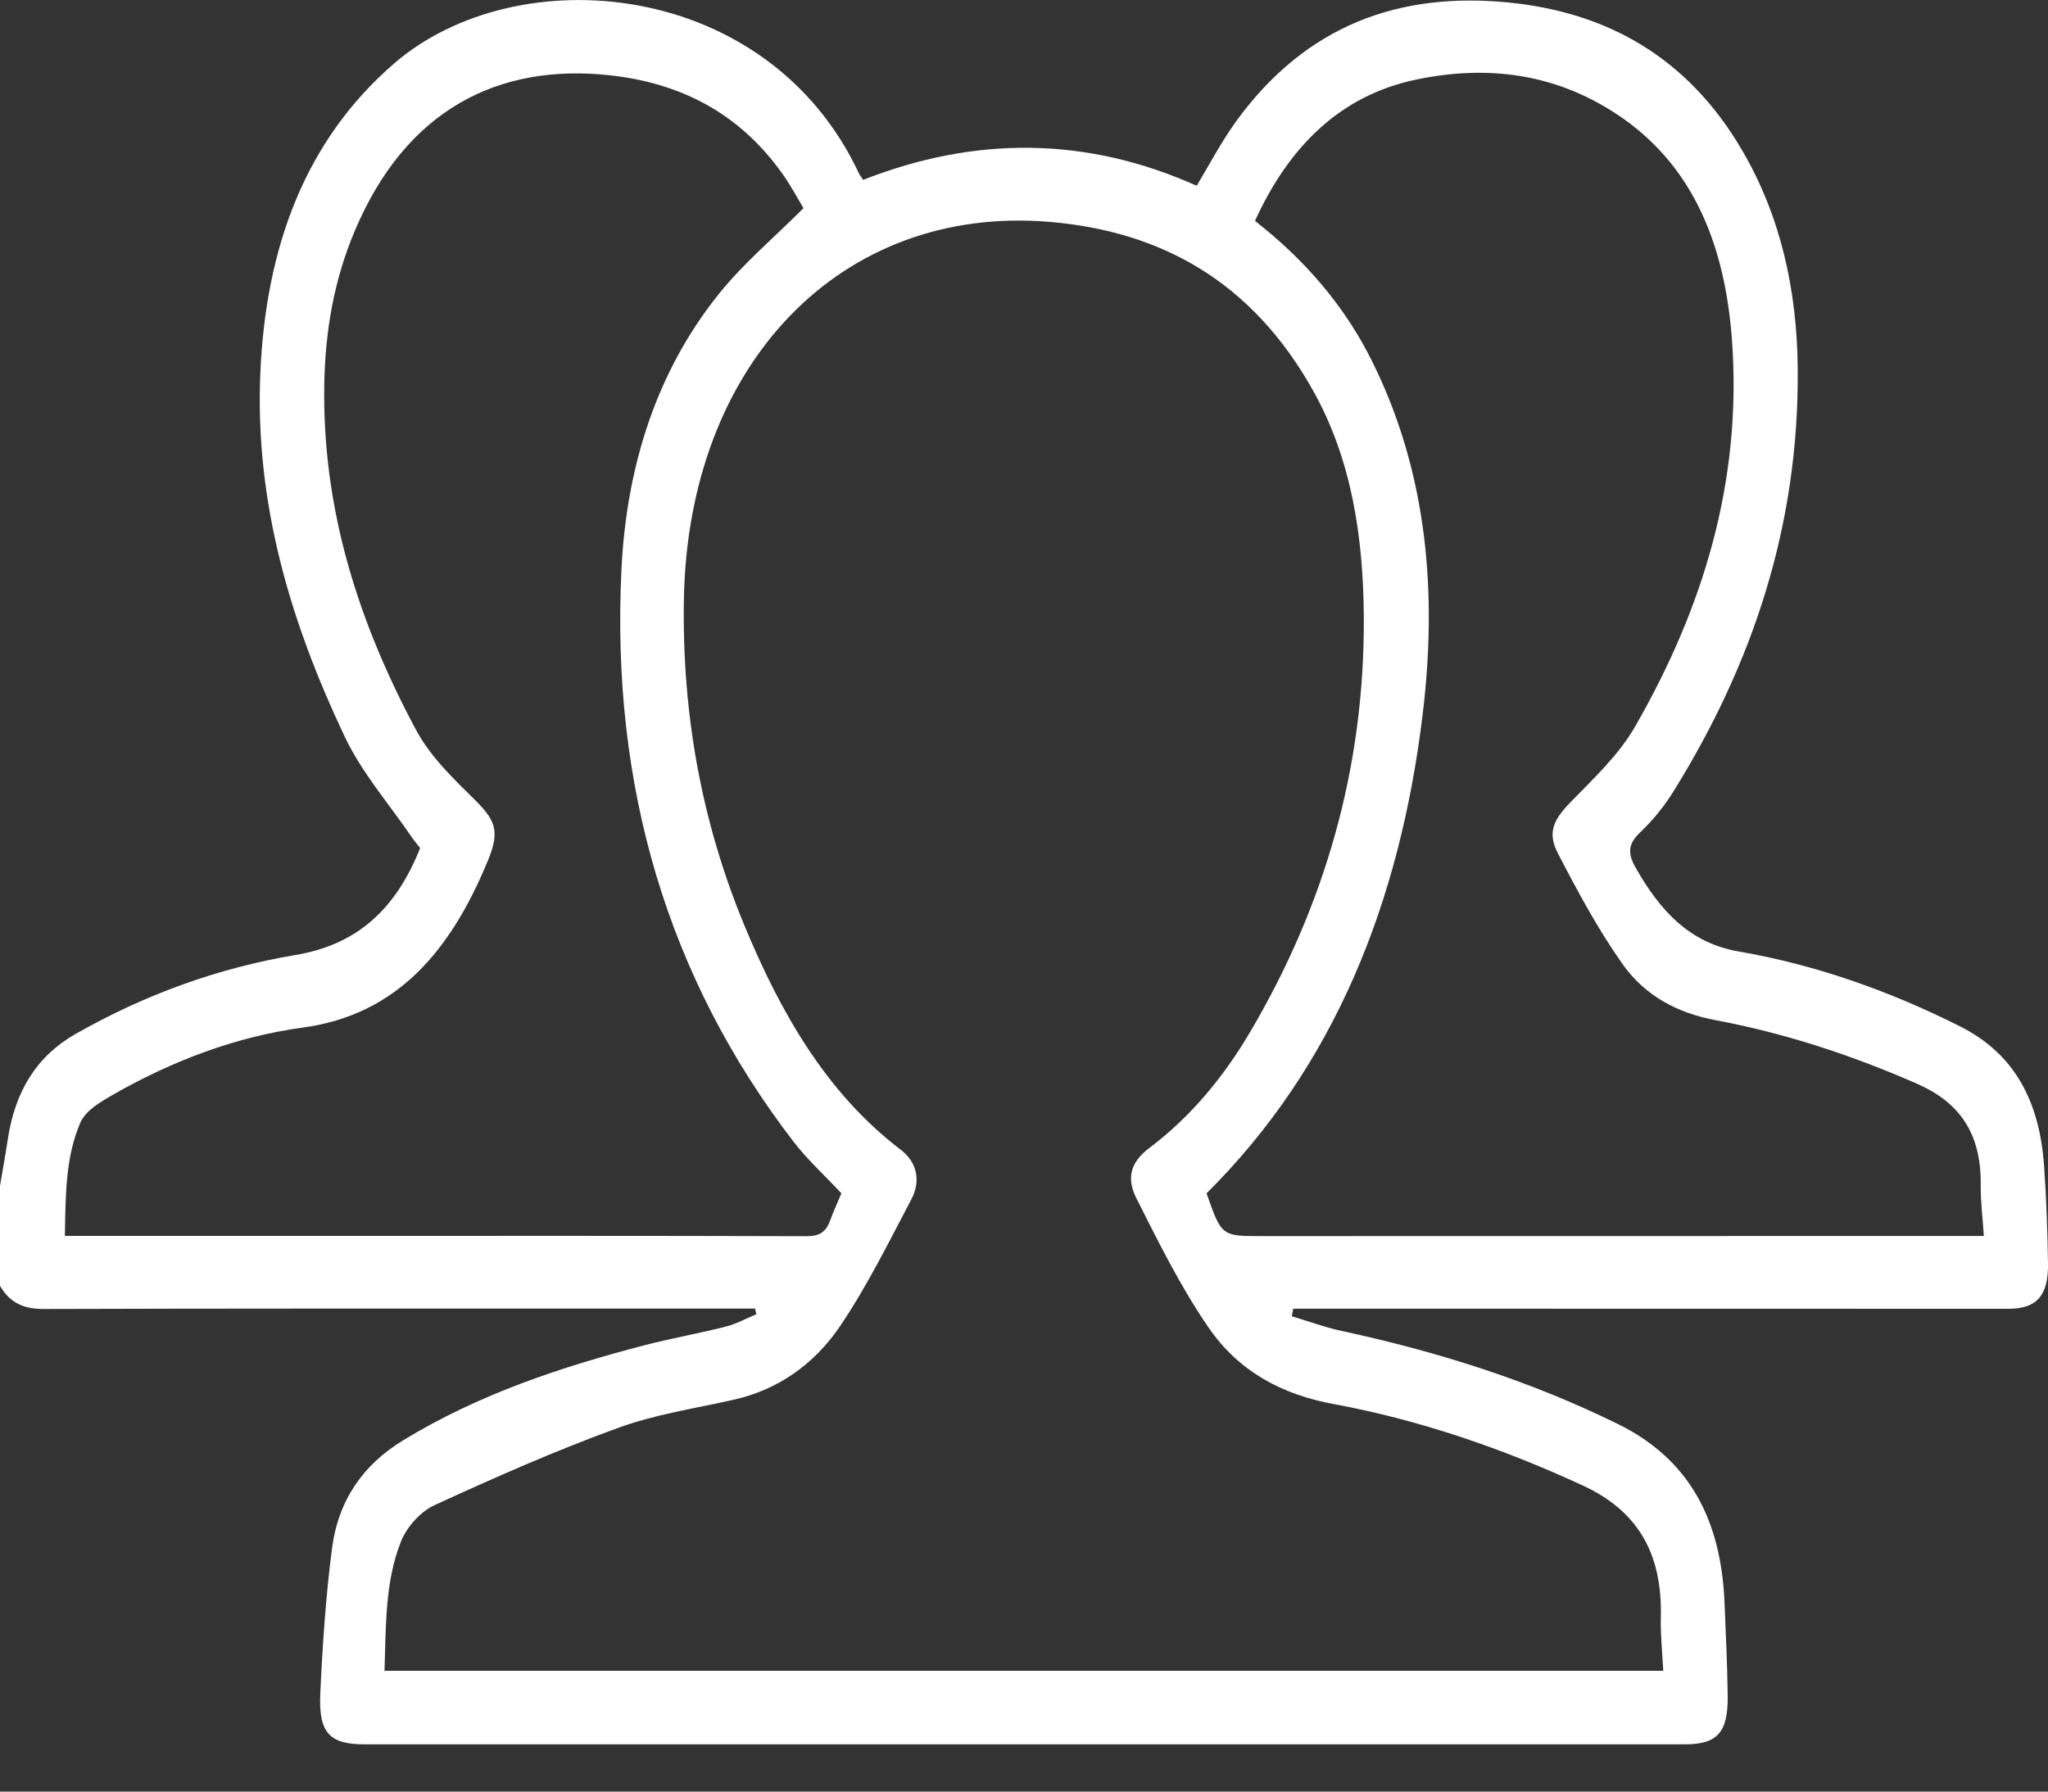 <svg width="40" height="35" viewBox="0 0 40 35" fill="none" xmlns="http://www.w3.org/2000/svg">
<rect x="0" y="0" width="40" height="35" fill="#333333" stroke="none"/>
<g clip-path="url(#clip0_7_170)">
<path d="M0 23.166C0.051 22.864 0.106 22.562 0.152 22.258C0.294 21.324 0.709 20.637 1.474 20.2C2.835 19.425 4.275 18.907 5.77 18.657C6.952 18.459 7.722 17.787 8.206 16.567C8.155 16.499 8.093 16.429 8.04 16.352C7.597 15.7 7.067 15.099 6.73 14.385C5.683 12.174 4.973 9.84 5.085 7.278C5.192 4.844 5.949 2.755 7.694 1.243C10.102 -0.842 14.995 -0.415 16.776 3.387C16.794 3.426 16.821 3.457 16.858 3.514C19.038 2.658 21.214 2.661 23.373 3.629C23.622 3.214 23.848 2.783 24.123 2.398C25.506 0.473 27.349 -0.159 29.454 0.048C31.35 0.232 32.95 1.092 34.027 2.938C34.779 4.224 35.101 5.673 35.112 7.221C35.136 10.277 34.226 12.974 32.699 15.438C32.514 15.739 32.288 16.02 32.042 16.253C31.8 16.481 31.781 16.663 31.947 16.953C32.43 17.802 33.003 18.422 33.96 18.588C35.453 18.846 36.891 19.351 38.282 20.051C39.349 20.587 39.835 21.517 39.923 22.775C39.968 23.407 39.99 24.043 40 24.678C40.01 25.314 39.778 25.568 39.226 25.568C35.515 25.568 31.803 25.566 28.093 25.566C27.149 25.566 26.203 25.566 25.258 25.566C25.25 25.614 25.24 25.664 25.23 25.714C25.555 25.811 25.877 25.931 26.205 26.001C28.062 26.402 29.87 26.966 31.613 27.826C32.984 28.506 33.613 29.672 33.682 31.306C33.707 31.912 33.736 32.517 33.744 33.123C33.754 33.845 33.542 34.077 32.906 34.077C27.178 34.077 21.448 34.077 15.718 34.077C12.854 34.077 9.989 34.077 7.125 34.077C6.437 34.077 6.219 33.858 6.256 33.077C6.299 32.135 6.363 31.192 6.483 30.26C6.606 29.293 7.107 28.606 7.87 28.14C9.363 27.23 10.97 26.701 12.608 26.275C13.128 26.141 13.656 26.049 14.176 25.916C14.381 25.865 14.574 25.756 14.773 25.675C14.763 25.638 14.755 25.601 14.747 25.564C13.686 25.564 12.626 25.564 11.565 25.564C7.997 25.564 4.43 25.561 0.862 25.572C0.493 25.574 0.205 25.474 0 25.119C0 24.468 0 23.816 0 23.166ZM32.485 32.64C32.467 32.268 32.429 31.933 32.438 31.597C32.47 30.321 31.968 29.508 30.914 29.02C29.339 28.293 27.726 27.74 26.054 27.43C25.07 27.25 24.21 26.815 23.606 25.936C23.067 25.154 22.63 24.273 22.194 23.407C21.987 22.997 22.098 22.689 22.451 22.424C23.245 21.825 23.888 21.057 24.414 20.165C25.861 17.712 26.656 15.02 26.637 12.047C26.626 10.487 26.398 8.976 25.651 7.639C24.458 5.5 22.678 4.516 20.494 4.334C16.434 3.997 13.437 7.097 13.357 11.714C13.32 13.939 13.701 16.052 14.534 18.067C15.253 19.806 16.155 21.366 17.59 22.459C17.907 22.7 17.992 23.063 17.8 23.429C17.355 24.273 16.928 25.141 16.4 25.918C15.891 26.666 15.182 27.15 14.342 27.342C13.578 27.515 12.795 27.629 12.058 27.9C10.848 28.34 9.662 28.864 8.485 29.405C8.222 29.525 7.949 29.82 7.832 30.113C7.517 30.901 7.539 31.769 7.51 32.64C15.84 32.64 24.13 32.64 32.485 32.64ZM24.512 4.314C24.637 4.415 24.741 4.5 24.845 4.588C25.642 5.272 26.315 6.077 26.808 7.077C27.882 9.249 28.077 11.592 27.782 13.992C27.334 17.643 26.058 20.836 23.565 23.313C23.859 24.148 23.859 24.148 24.635 24.148C29.178 24.146 33.72 24.146 38.262 24.146C38.413 24.146 38.563 24.146 38.747 24.146C38.723 23.772 38.682 23.464 38.686 23.157C38.699 22.142 38.277 21.538 37.44 21.171C36.16 20.609 34.854 20.182 33.504 19.929C32.781 19.793 32.136 19.467 31.686 18.828C31.211 18.155 30.81 17.409 30.424 16.663C30.214 16.258 30.352 16.004 30.674 15.672C31.123 15.208 31.614 14.755 31.939 14.188C33.254 11.896 34.034 9.407 33.826 6.622C33.691 4.83 33.101 3.299 31.698 2.313C30.44 1.431 29.061 1.256 27.635 1.56C26.197 1.868 25.186 2.835 24.512 4.314ZM15.693 4.067C15.573 3.866 15.445 3.625 15.291 3.408C14.424 2.179 13.251 1.617 11.906 1.47C9.768 1.238 7.933 2.111 6.922 4.528C6.526 5.469 6.354 6.454 6.334 7.484C6.286 9.96 7.014 12.183 8.125 14.258C8.406 14.784 8.854 15.21 9.272 15.623C9.678 16.024 9.766 16.236 9.533 16.803C8.805 18.575 7.754 19.826 5.91 20.075C4.621 20.25 3.373 20.718 2.203 21.388C1.966 21.525 1.674 21.69 1.568 21.934C1.274 22.615 1.282 23.374 1.267 24.144C3.035 24.144 4.752 24.144 6.469 24.144C9.566 24.144 12.666 24.14 15.763 24.15C15.992 24.15 16.13 24.078 16.214 23.842C16.282 23.656 16.365 23.477 16.434 23.313C16.099 22.954 15.771 22.657 15.499 22.304C13.037 19.099 11.93 15.354 12.138 11.12C12.238 9.092 12.829 7.243 14.054 5.725C14.534 5.132 15.115 4.645 15.693 4.067Z" fill="white"/>
</g>
<defs>
<clipPath id="clip0_7_170">
<rect width="40" height="35" fill="white"/>
</clipPath>
</defs>
</svg>
